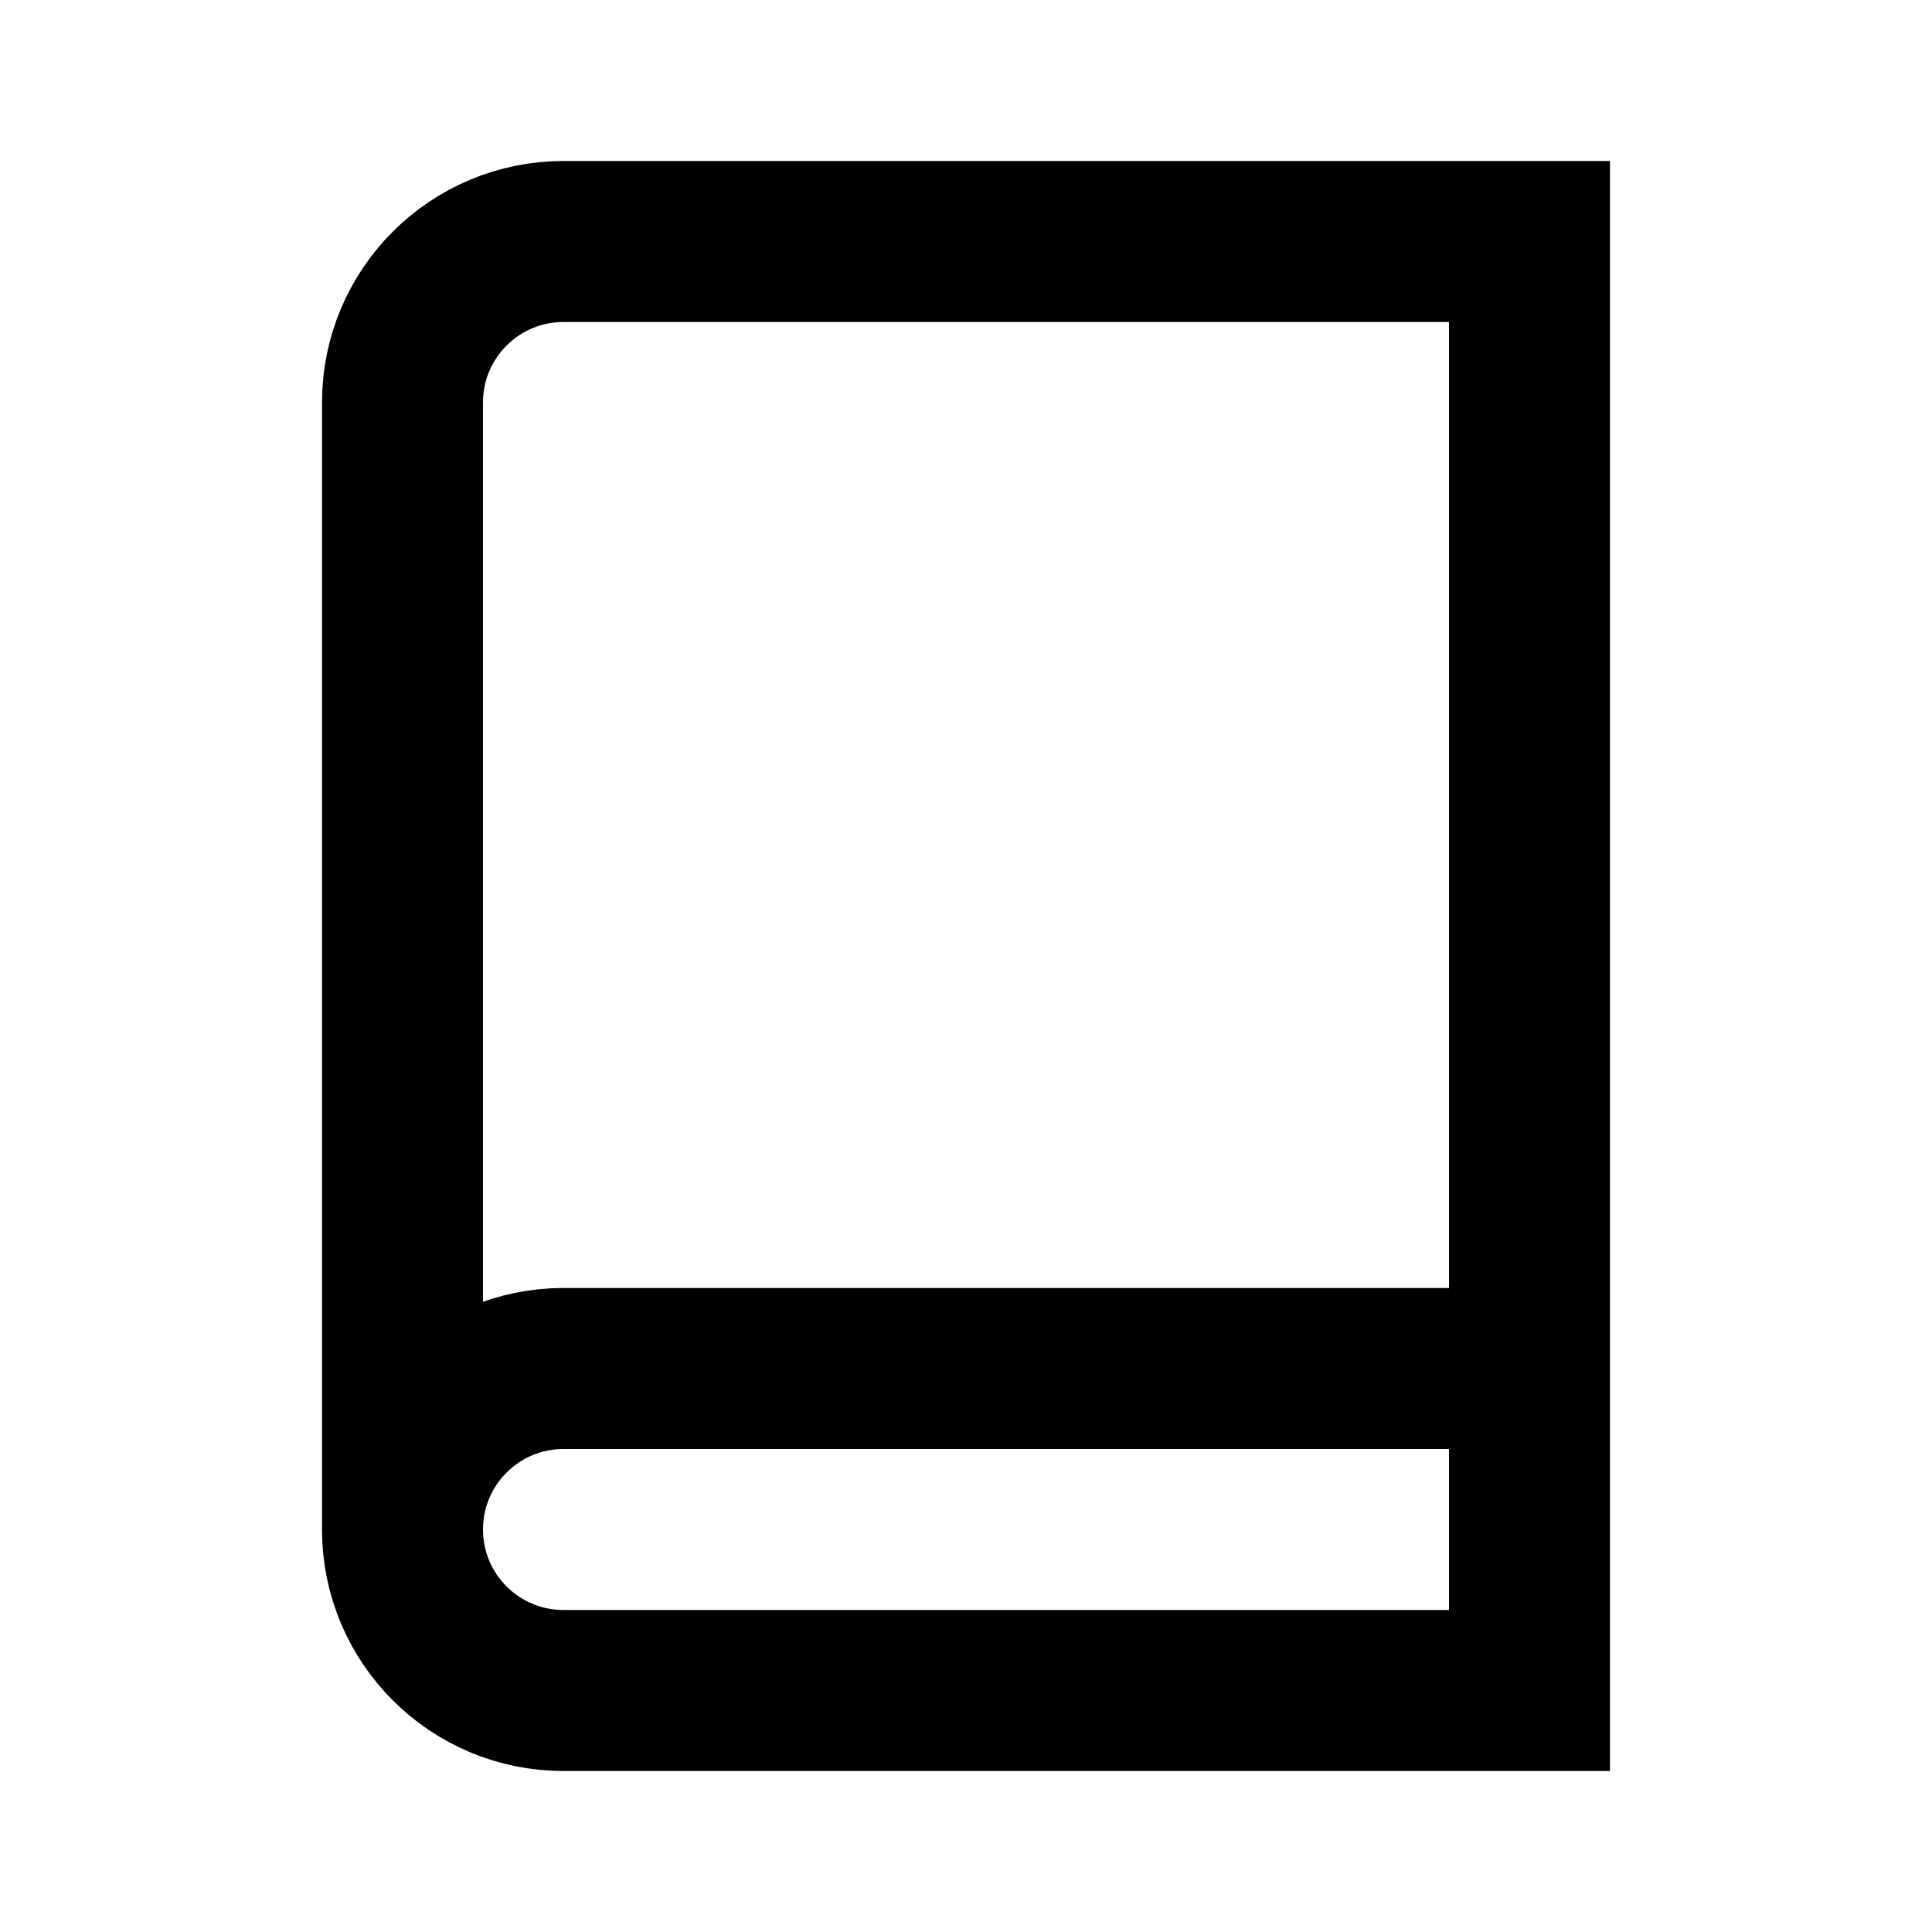 <svg width="24" height="24" viewBox="0 0 24 24" fill="none" xmlns="http://www.w3.org/2000/svg">
<path d="M7 21H19V3H7C5.895 3 5 3.895 5 5V19M7 21C5.895 21 5 20.105 5 19M7 21H10M5 19C5 17.895 5.895 17 7 17H19V12" stroke="black" stroke-width="2"/>
</svg>
